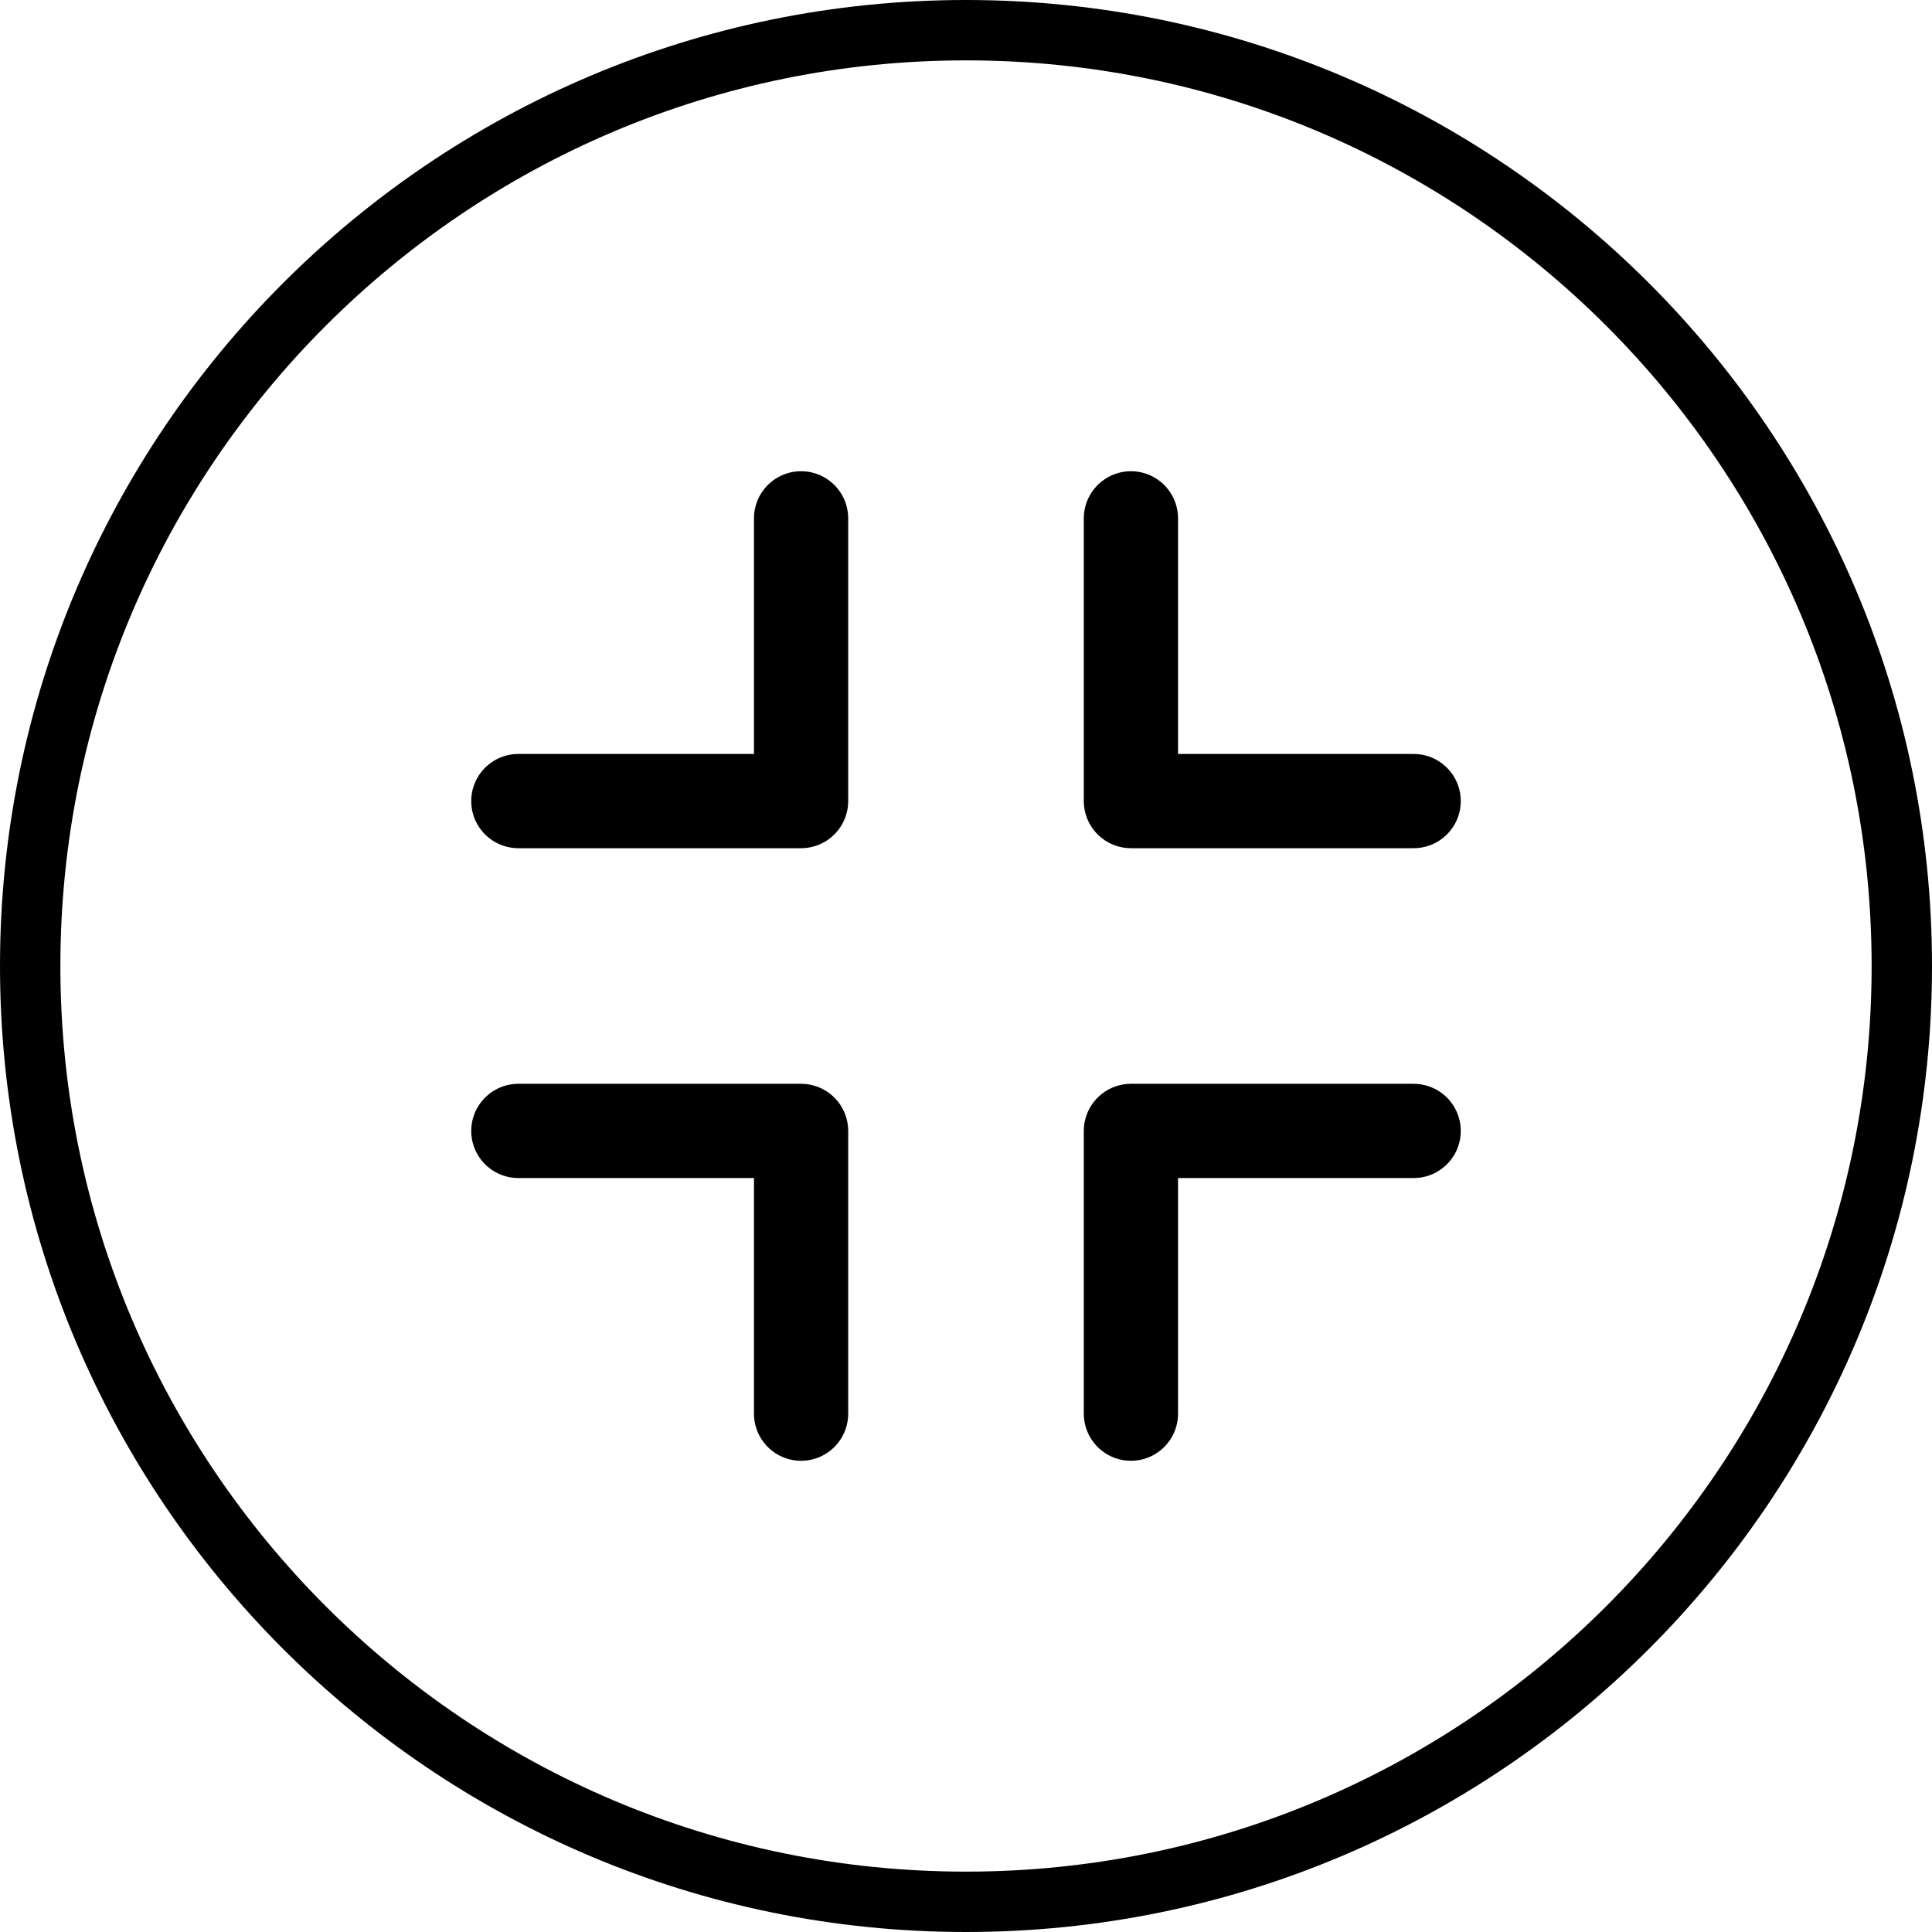 <?xml version="1.0" encoding="UTF-8" standalone="no"?>
<!DOCTYPE svg PUBLIC "-//W3C//DTD SVG 1.1//EN" "http://www.w3.org/Graphics/SVG/1.1/DTD/svg11.dtd">
<svg version="1.1" xmlns="http://www.w3.org/2000/svg" xmlns:xlink="http://www.w3.org/1999/xlink" preserveAspectRatio="xMidYMid meet" viewBox="0 0 640 640" width="640" height="640"><defs><path d="M390.24 468.29L390.19 469.64L390.02 470.95L389.74 472.23L389.36 473.47L388.89 474.66L388.32 475.8L387.66 476.89L386.92 477.91L386.11 478.87L385.21 479.77L384.25 480.58L383.23 481.32L382.14 481.98L381 482.55L379.81 483.02L378.57 483.4L377.29 483.68L375.98 483.85L374.63 483.9L373.29 483.85L371.97 483.68L370.7 483.4L369.46 483.02L368.27 482.55L367.13 481.98L366.04 481.32L365.01 480.58L364.05 479.77L363.16 478.87L362.34 477.91L361.6 476.89L360.95 475.8L360.38 474.66L359.9 473.47L359.53 472.23L359.25 470.95L359.08 469.64L359.02 468.29L359.02 468.29L359.02 374.63L359.08 373.29L359.25 371.97L359.53 370.7L359.9 369.46L360.38 368.27L360.95 367.13L361.6 366.04L362.34 365.01L363.16 364.05L364.05 363.16L365.01 362.34L366.04 361.6L367.13 360.95L368.27 360.38L369.46 359.9L370.7 359.53L371.97 359.25L373.29 359.08L374.63 359.02L468.29 359.02L469.64 359.08L470.95 359.25L472.23 359.53L473.47 359.9L474.66 360.38L475.8 360.95L476.89 361.6L477.91 362.34L478.87 363.16L479.77 364.05L480.58 365.01L481.32 366.04L481.98 367.13L482.55 368.27L483.02 369.46L483.4 370.7L483.68 371.97L483.85 373.29L483.9 374.63L483.85 375.98L483.68 377.29L483.4 378.57L483.02 379.81L482.55 381L481.98 382.14L481.32 383.23L480.58 384.25L479.77 385.21L478.87 386.11L477.91 386.92L476.89 387.66L475.8 388.32L474.66 388.89L473.47 389.36L472.23 389.74L470.95 390.02L469.64 390.19L468.29 390.24L390.24 390.24L390.24 468.29L390.24 468.29Z" id="biyaWNyhk"></path><path d="M472.23 250.26L473.47 250.64L474.66 251.11L475.8 251.68L476.89 252.34L477.91 253.08L478.87 253.89L479.76 254.79L480.58 255.75L481.32 256.77L481.98 257.86L482.55 259L483.02 260.19L483.4 261.43L483.68 262.71L483.84 264.02L483.9 265.37L483.84 266.71L483.68 268.03L483.4 269.3L483.02 270.54L482.55 271.73L481.98 272.87L481.32 273.96L480.58 274.99L479.76 275.95L478.87 276.84L477.91 277.66L476.89 278.4L475.8 279.05L474.66 279.62L473.47 280.1L472.23 280.47L470.95 280.75L469.64 280.92L468.29 280.98L374.63 280.98L373.29 280.92L371.97 280.75L370.69 280.47L369.46 280.1L368.27 279.62L367.13 279.05L366.04 278.4L365.01 277.66L364.05 276.84L363.16 275.95L362.34 274.99L361.6 273.96L360.95 272.87L360.38 271.73L359.9 270.54L359.53 269.3L359.25 268.03L359.08 266.71L359.02 265.37L359.02 171.71L359.08 170.36L359.25 169.05L359.53 167.77L359.9 166.53L360.38 165.34L360.95 164.2L361.6 163.11L362.34 162.09L363.16 161.13L364.05 160.23L365.01 159.42L366.04 158.68L367.13 158.02L368.27 157.45L369.46 156.98L370.69 156.6L371.97 156.32L373.29 156.15L374.63 156.1L375.98 156.15L377.29 156.32L378.57 156.6L379.81 156.98L381 157.45L382.14 158.02L383.23 158.68L384.25 159.42L385.21 160.23L386.11 161.13L386.92 162.09L387.66 163.11L388.32 164.2L388.89 165.34L389.36 166.53L389.74 167.77L390.02 169.05L390.19 170.36L390.24 171.71L390.24 249.76L468.29 249.76L469.64 249.81L470.95 249.98L472.23 250.26Z" id="asEdkrf1D"></path><path d="M167.77 280.47L166.53 280.1L165.34 279.62L164.2 279.05L163.11 278.4L162.09 277.66L161.13 276.84L160.23 275.95L159.42 274.99L158.68 273.96L158.02 272.87L157.45 271.73L156.98 270.54L156.6 269.3L156.32 268.03L156.15 266.71L156.1 265.37L156.15 264.02L156.32 262.71L156.6 261.43L156.98 260.19L157.45 259L158.02 257.86L158.68 256.77L159.42 255.75L160.23 254.79L161.13 253.89L162.09 253.08L163.11 252.34L164.2 251.68L165.34 251.11L166.53 250.64L167.77 250.26L169.05 249.98L170.36 249.81L171.71 249.76L249.76 249.76L249.76 171.71L249.81 170.36L249.98 169.05L250.26 167.77L250.64 166.53L251.11 165.34L251.68 164.2L252.34 163.11L253.08 162.09L253.89 161.13L254.79 160.23L255.75 159.42L256.77 158.68L257.86 158.02L259 157.45L260.19 156.98L261.43 156.6L262.71 156.32L264.02 156.15L265.37 156.1L266.71 156.15L268.03 156.32L269.3 156.6L270.54 156.98L271.73 157.45L272.87 158.02L273.96 158.68L274.99 159.42L275.95 160.23L276.84 161.13L277.66 162.09L278.4 163.11L279.05 164.2L279.62 165.34L280.1 166.53L280.47 167.77L280.75 169.05L280.92 170.36L280.98 171.71L280.98 265.37L280.92 266.71L280.75 268.03L280.47 269.3L280.1 270.54L279.62 271.73L279.05 272.87L278.4 273.96L277.66 274.99L276.84 275.95L275.95 276.84L274.99 277.66L273.96 278.4L272.87 279.05L271.73 279.62L270.54 280.1L269.3 280.47L268.03 280.75L266.71 280.92L265.37 280.98L171.71 280.98L170.36 280.92L169.05 280.75L167.77 280.47Z" id="cQ0aFw8Cq"></path><path d="M167.77 389.74L166.53 389.36L165.34 388.89L164.2 388.32L163.11 387.66L162.09 386.92L161.13 386.11L160.23 385.21L159.42 384.25L158.68 383.23L158.02 382.14L157.45 381L156.98 379.81L156.6 378.57L156.32 377.29L156.15 375.98L156.1 374.63L156.15 373.29L156.32 371.97L156.6 370.7L156.98 369.46L157.45 368.27L158.02 367.13L158.68 366.04L159.42 365.01L160.23 364.05L161.13 363.16L162.09 362.34L163.11 361.6L164.2 360.95L165.34 360.38L166.53 359.9L167.77 359.53L169.05 359.25L170.36 359.08L171.71 359.02L265.37 359.02L266.71 359.08L268.03 359.25L269.3 359.53L270.54 359.9L271.73 360.38L272.87 360.95L273.96 361.6L274.99 362.34L275.95 363.16L276.84 364.05L277.66 365.01L278.4 366.04L279.05 367.13L279.62 368.27L280.1 369.46L280.47 370.7L280.75 371.97L280.92 373.29L280.98 374.63L280.98 468.29L280.98 468.29L280.92 469.64L280.75 470.95L280.47 472.23L280.1 473.47L279.62 474.66L279.05 475.8L278.4 476.89L277.66 477.91L276.84 478.87L275.95 479.77L274.99 480.58L273.96 481.32L272.87 481.98L271.73 482.55L270.54 483.02L269.3 483.4L268.03 483.68L266.71 483.85L265.37 483.9L264.02 483.85L262.71 483.68L261.43 483.4L260.19 483.02L259 482.55L257.86 481.98L256.77 481.32L255.75 480.58L254.79 479.77L253.89 478.87L253.08 477.91L252.34 476.89L251.68 475.8L251.11 474.66L250.64 473.47L250.26 472.23L249.98 470.95L249.81 469.64L249.76 468.29L249.76 468.29L249.76 390.24L171.71 390.24L170.36 390.19L169.05 390.02L167.77 389.74Z" id="dEJ8VFJt2"></path><path d="M640 320C640 496.61 496.61 640 320 640C143.39 640 0 496.61 0 320C0 143.39 143.39 0 320 0C496.61 0 640 143.39 640 320Z" id="a4ep6ETUGs"></path><clipPath id="clipdRNhFpVpc"><use xlink:href="#a4ep6ETUGs" opacity="1"></use></clipPath></defs><g><g><g><use xlink:href="#biyaWNyhk" opacity="1" fill="#000000" fill-opacity="1"></use></g><g><use xlink:href="#asEdkrf1D" opacity="1" fill="#000000" fill-opacity="1"></use></g><g><use xlink:href="#cQ0aFw8Cq" opacity="1" fill="#000000" fill-opacity="1"></use></g><g><use xlink:href="#dEJ8VFJt2" opacity="1" fill="#000000" fill-opacity="1"></use></g><g><g clip-path="url(#clipdRNhFpVpc)"><use xlink:href="#a4ep6ETUGs" opacity="1" fill-opacity="0" stroke="#000000" stroke-width="40" stroke-opacity="1"></use></g></g></g></g></svg>